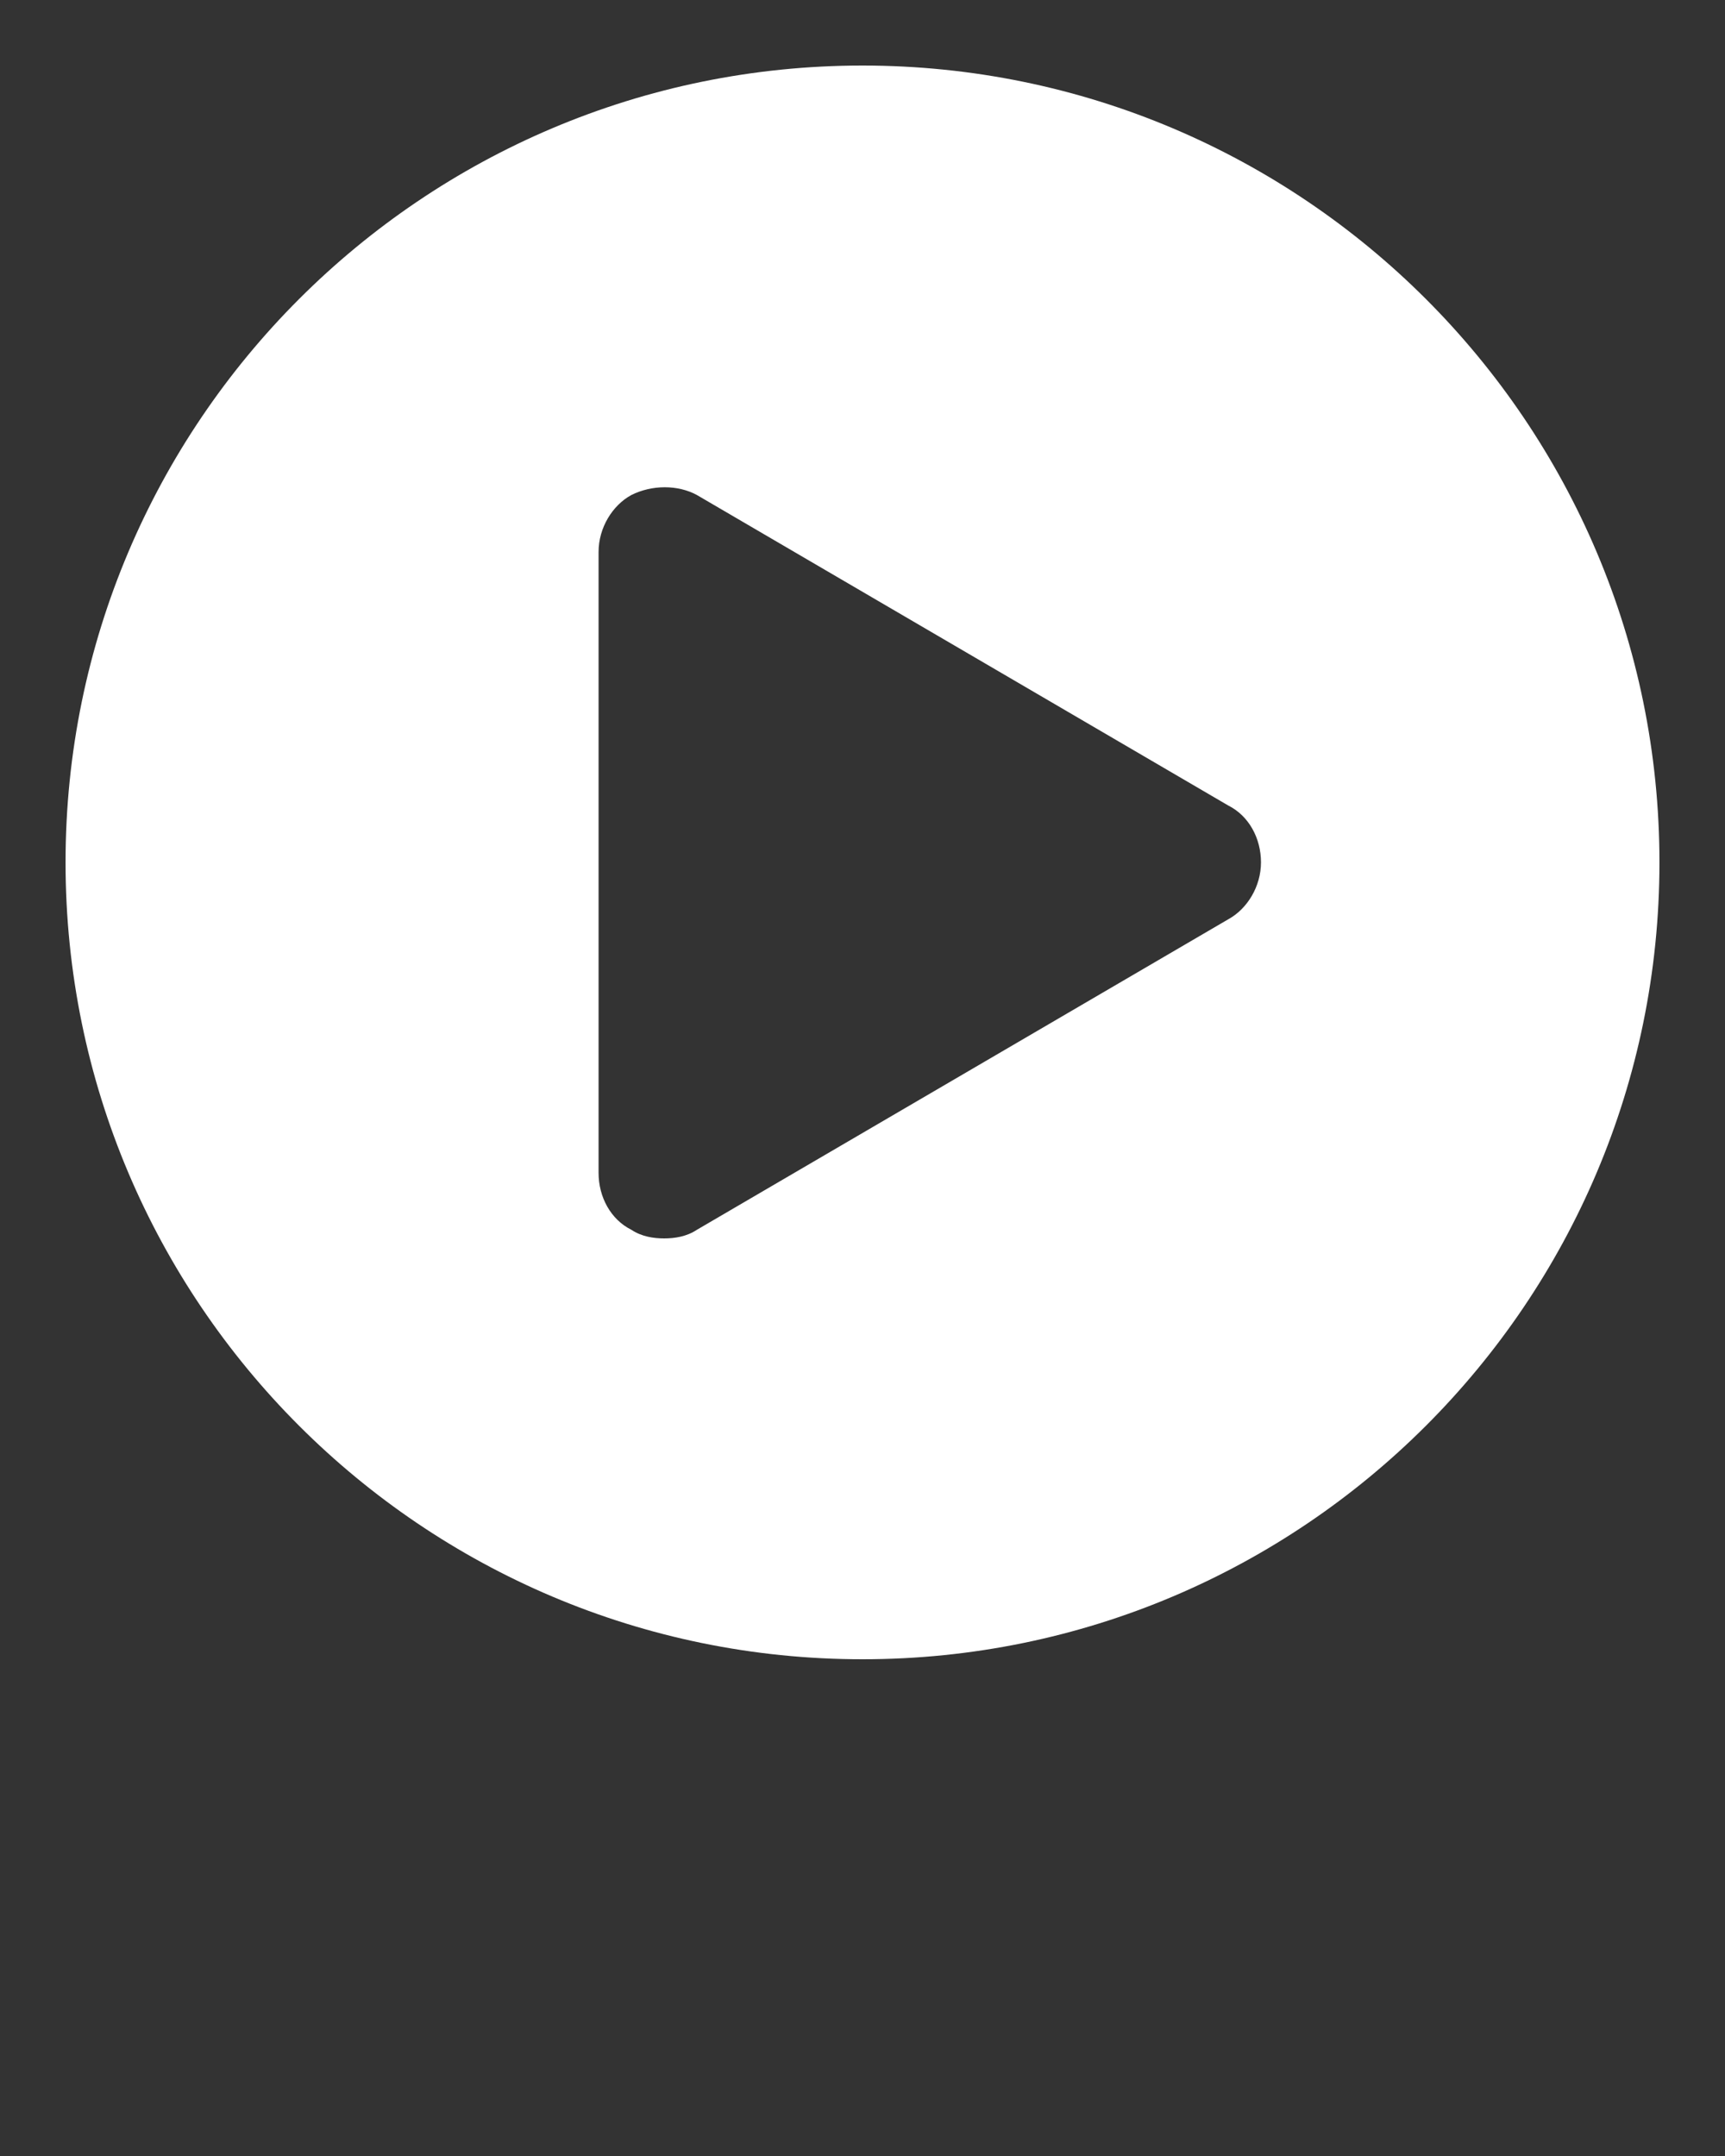 <svg class="icon-play" aria-labelledby="simpleicons-play-icon" role="img" viewBox="0 0 100 125" fill="#FFFFFF" data-v-bf2d099b=""><rect x="0" y="0" width="100" height="125" fill="#333333" stroke="none"/><title id="simpleicons-play-icon" lang="en" data-v-bf2d099b="">Play icon</title><path d="M50,3.8C24.5,3.8,3.8,24.5,3.8,50S24.5,96.2,50,96.2S96.2,75.5,96.2,50S75.5,3.8,50,3.8z M71.2,53.3l-30.8,18  c-0.6,0.4-1.3,0.5-1.9,0.5c-0.6,0-1.3-0.1-1.9-0.5c-1.2-0.6-1.9-1.9-1.9-3.3V32c0-1.4,0.8-2.7,1.9-3.3c1.2-0.6,2.7-0.6,3.8,0  l30.8,18c1.2,0.6,1.9,1.9,1.9,3.3S72.3,52.7,71.2,53.3z" data-v-bf2d099b=""></path></svg>